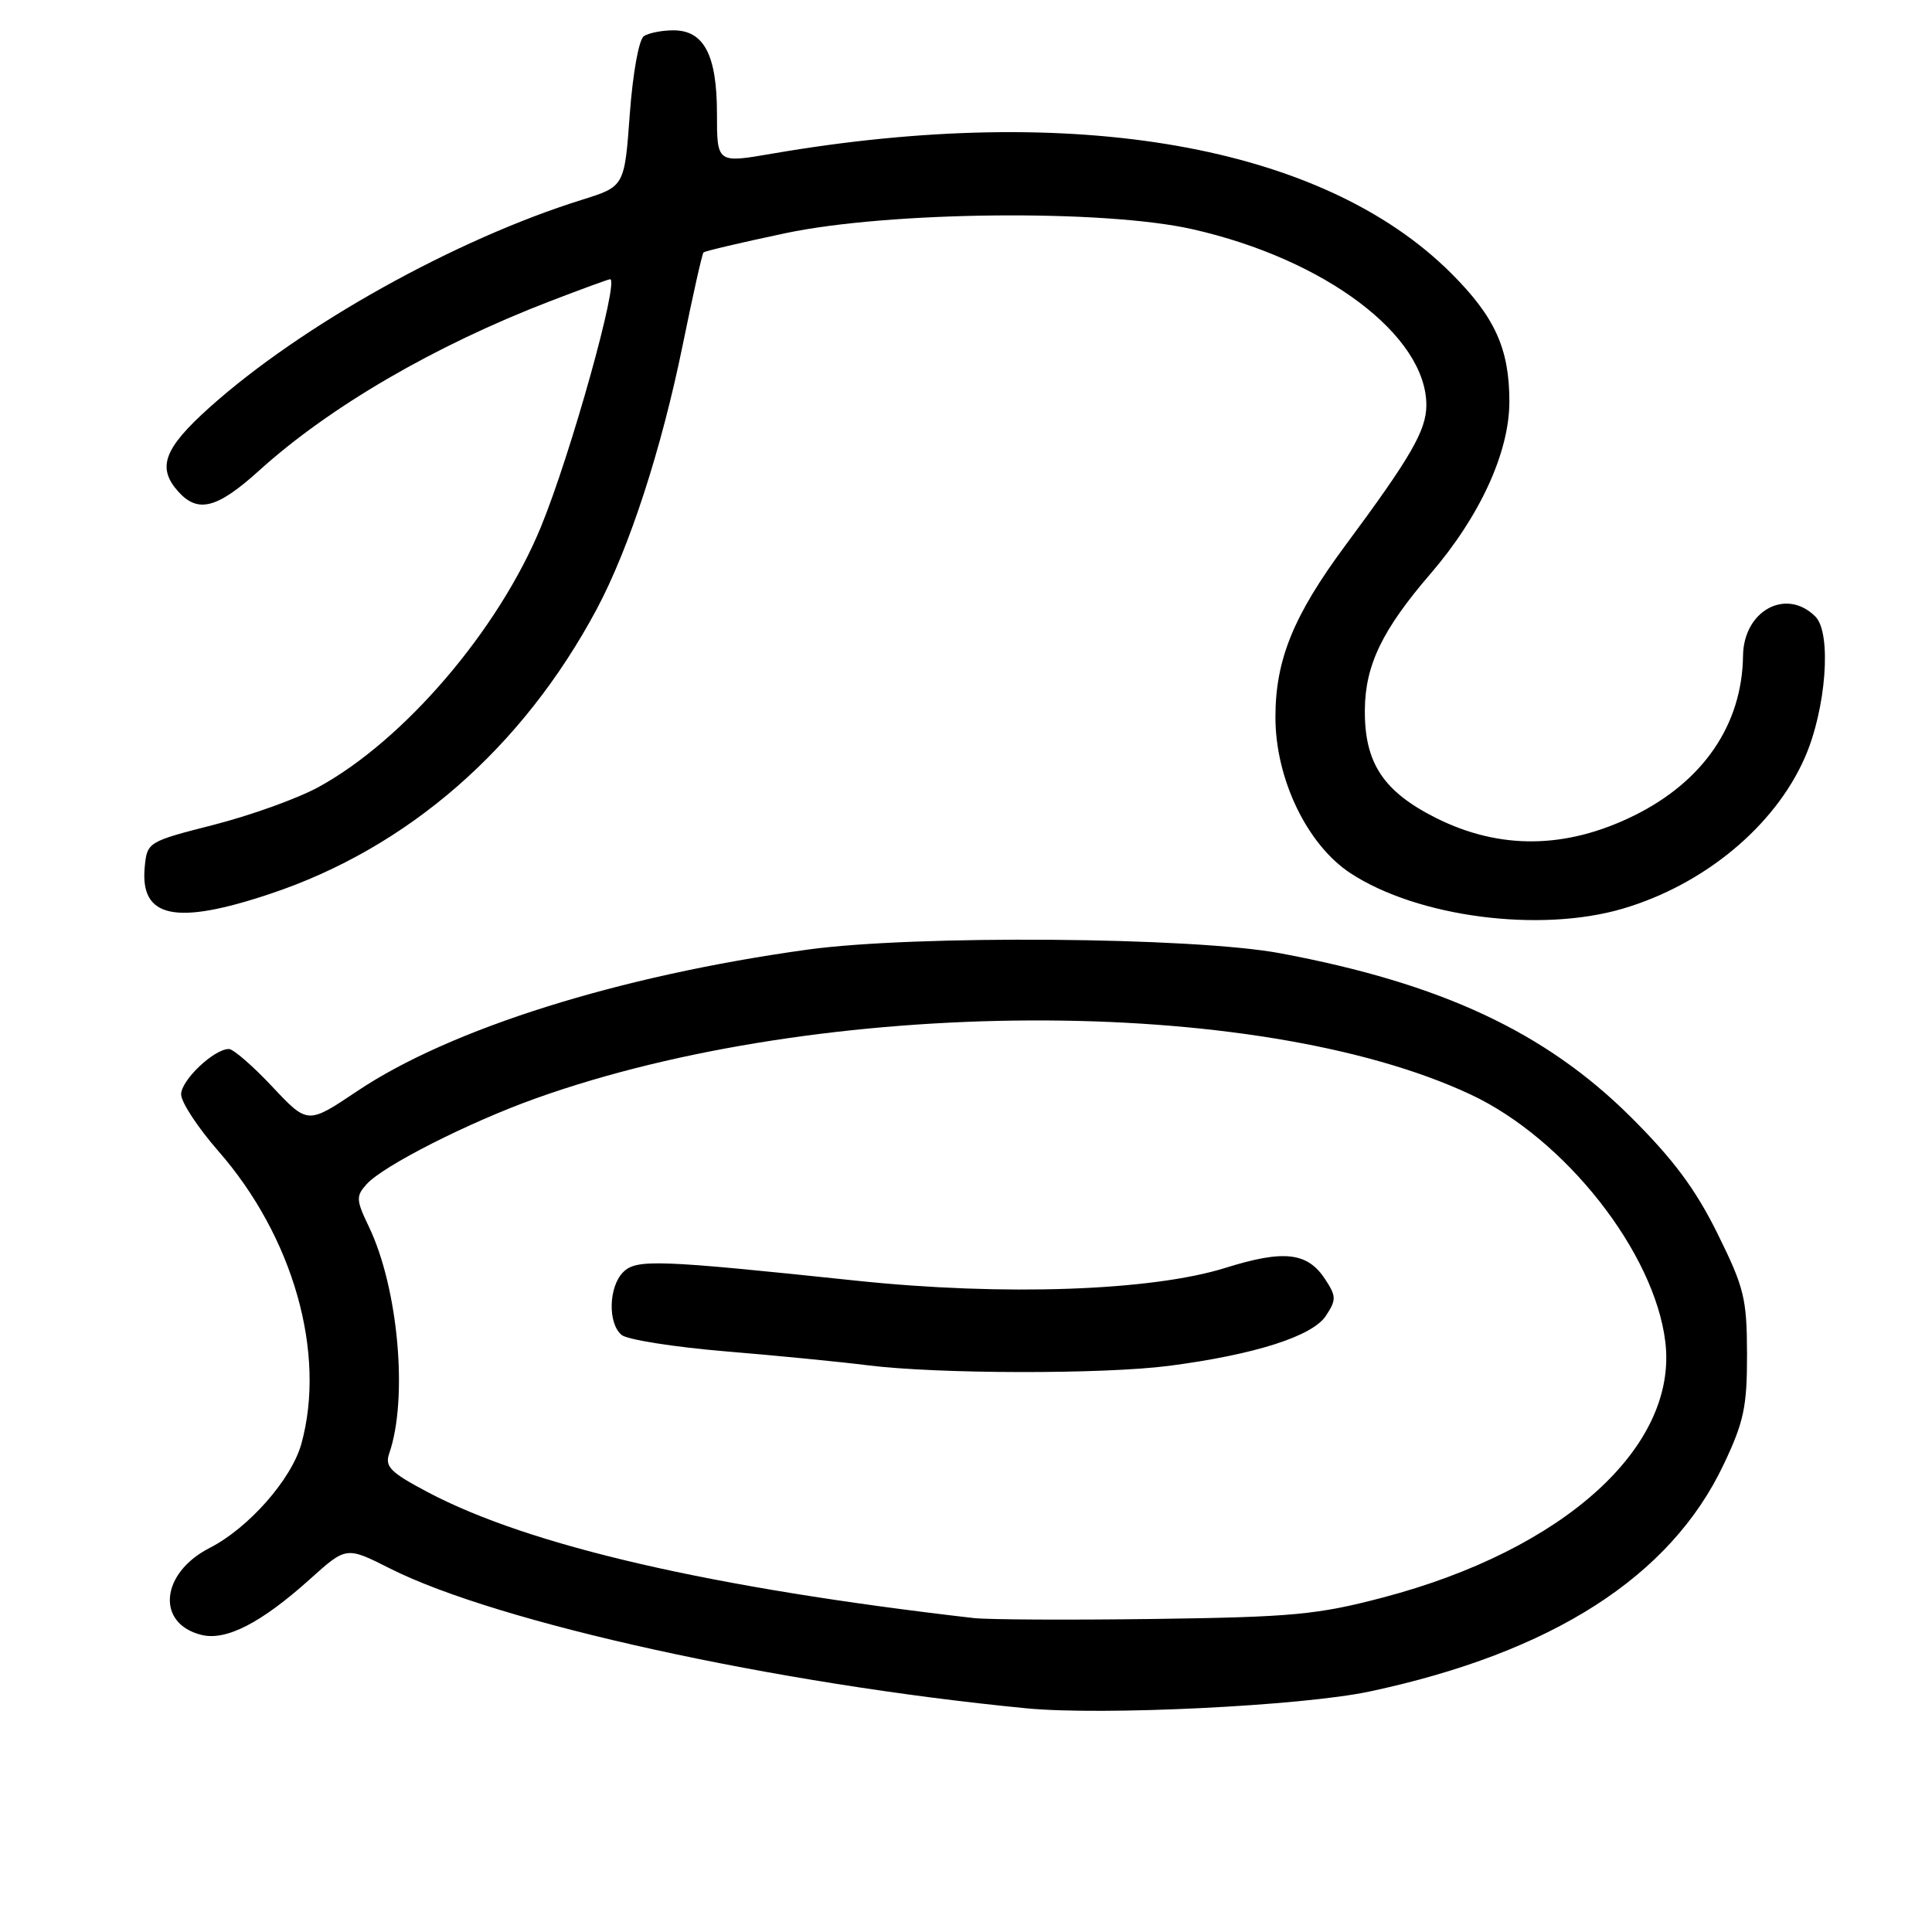 <?xml version="1.0" encoding="UTF-8" standalone="no"?>
<!DOCTYPE svg PUBLIC "-//W3C//DTD SVG 1.1//EN" "http://www.w3.org/Graphics/SVG/1.1/DTD/svg11.dtd" >
<svg xmlns="http://www.w3.org/2000/svg" xmlns:xlink="http://www.w3.org/1999/xlink" version="1.1" viewBox="0 0 256 256">
 <g >
 <path fill="currentColor"
d=" M 181.50 224.13 C 205.70 218.96 221.35 208.92 228.39 194.06 C 231.08 188.39 231.50 186.40 231.49 179.42 C 231.47 172.06 231.13 170.64 227.57 163.44 C 224.67 157.57 221.72 153.61 216.08 148.00 C 204.77 136.75 190.98 130.31 169.68 126.32 C 158.12 124.15 121.20 123.87 107.00 125.83 C 81.99 129.29 59.66 136.31 47.30 144.60 C 40.77 148.98 40.77 148.98 36.08 143.99 C 33.51 141.25 30.92 139.00 30.33 139.00 C 28.35 139.00 24.00 143.13 24.00 145.01 C 24.00 146.04 26.21 149.41 28.92 152.51 C 38.87 163.87 43.25 179.34 39.93 191.32 C 38.62 196.03 32.93 202.48 27.78 205.11 C 21.28 208.43 20.64 215.12 26.68 216.63 C 29.95 217.45 34.61 215.06 41.11 209.21 C 45.89 204.91 45.89 204.91 51.69 207.84 C 66.01 215.05 102.73 223.12 136.00 226.36 C 146.07 227.34 172.56 226.04 181.50 224.13 Z  M 215.07 120.39 C 225.82 117.21 235.13 109.49 239.12 100.45 C 241.97 94.02 242.74 83.89 240.55 81.70 C 236.69 77.83 231.03 80.91 230.96 86.90 C 230.84 96.02 225.70 103.55 216.48 108.09 C 207.49 112.51 198.73 112.61 190.31 108.40 C 183.30 104.89 180.79 101.09 180.85 94.07 C 180.89 88.14 183.16 83.44 189.57 76.00 C 196.10 68.41 200.00 59.91 200.00 53.22 C 200.00 46.21 198.09 42.00 192.30 36.22 C 175.28 19.22 142.44 13.45 102.25 20.37 C 95.00 21.62 95.00 21.62 95.00 15.03 C 95.00 7.28 93.27 3.99 89.19 4.02 C 87.71 4.02 85.97 4.37 85.33 4.78 C 84.66 5.20 83.86 9.61 83.45 15.12 C 82.75 24.71 82.75 24.71 77.12 26.47 C 60.33 31.71 39.91 43.10 27.75 54.00 C 21.69 59.44 20.76 61.97 23.65 65.17 C 26.25 68.04 28.80 67.36 34.35 62.34 C 43.68 53.90 57.57 45.81 72.81 39.94 C 77.02 38.32 80.63 37.00 80.84 37.00 C 82.10 37.00 75.65 60.13 71.69 69.78 C 66.08 83.46 53.54 98.12 42.15 104.32 C 39.40 105.82 33.18 108.05 28.33 109.29 C 19.61 111.52 19.50 111.58 19.18 114.84 C 18.52 121.64 23.21 122.65 35.82 118.43 C 54.07 112.34 69.23 99.11 79.06 80.73 C 83.39 72.62 87.65 59.53 90.48 45.63 C 91.81 39.10 93.04 33.62 93.22 33.45 C 93.39 33.27 98.25 32.13 104.02 30.91 C 117.72 28.00 146.25 27.71 158.00 30.37 C 175.57 34.34 189.01 44.45 189.00 53.70 C 188.99 57.03 186.95 60.56 178.29 72.24 C 171.39 81.55 169.00 87.42 169.00 95.03 C 169.00 103.21 173.20 111.93 178.94 115.70 C 187.85 121.54 204.09 123.64 215.07 120.39 Z  M 129.00 214.40 C 94.28 210.40 70.17 204.85 56.68 197.72 C 51.71 195.09 50.96 194.34 51.58 192.57 C 54.09 185.30 52.78 170.70 48.89 162.57 C 47.17 158.99 47.15 158.49 48.59 156.90 C 50.81 154.45 62.13 148.71 71.00 145.54 C 108.91 131.98 166.47 131.74 194.85 145.02 C 207.40 150.89 219.26 165.97 220.67 177.85 C 222.31 191.72 207.20 205.38 183.24 211.68 C 174.57 213.96 171.25 214.27 153.00 214.52 C 141.72 214.67 130.93 214.62 129.00 214.40 Z  M 154.91 180.98 C 166.26 179.50 173.91 177.06 175.69 174.35 C 177.08 172.23 177.07 171.76 175.60 169.52 C 173.25 165.92 170.13 165.57 162.37 168.00 C 152.59 171.06 132.98 171.75 113.50 169.70 C 87.05 166.91 84.33 166.82 82.57 168.57 C 80.64 170.51 80.52 175.36 82.37 176.89 C 83.12 177.51 89.31 178.49 96.12 179.06 C 102.93 179.62 111.42 180.46 115.00 180.91 C 124.24 182.07 146.18 182.11 154.91 180.98 Z "/>
</g>
</svg>